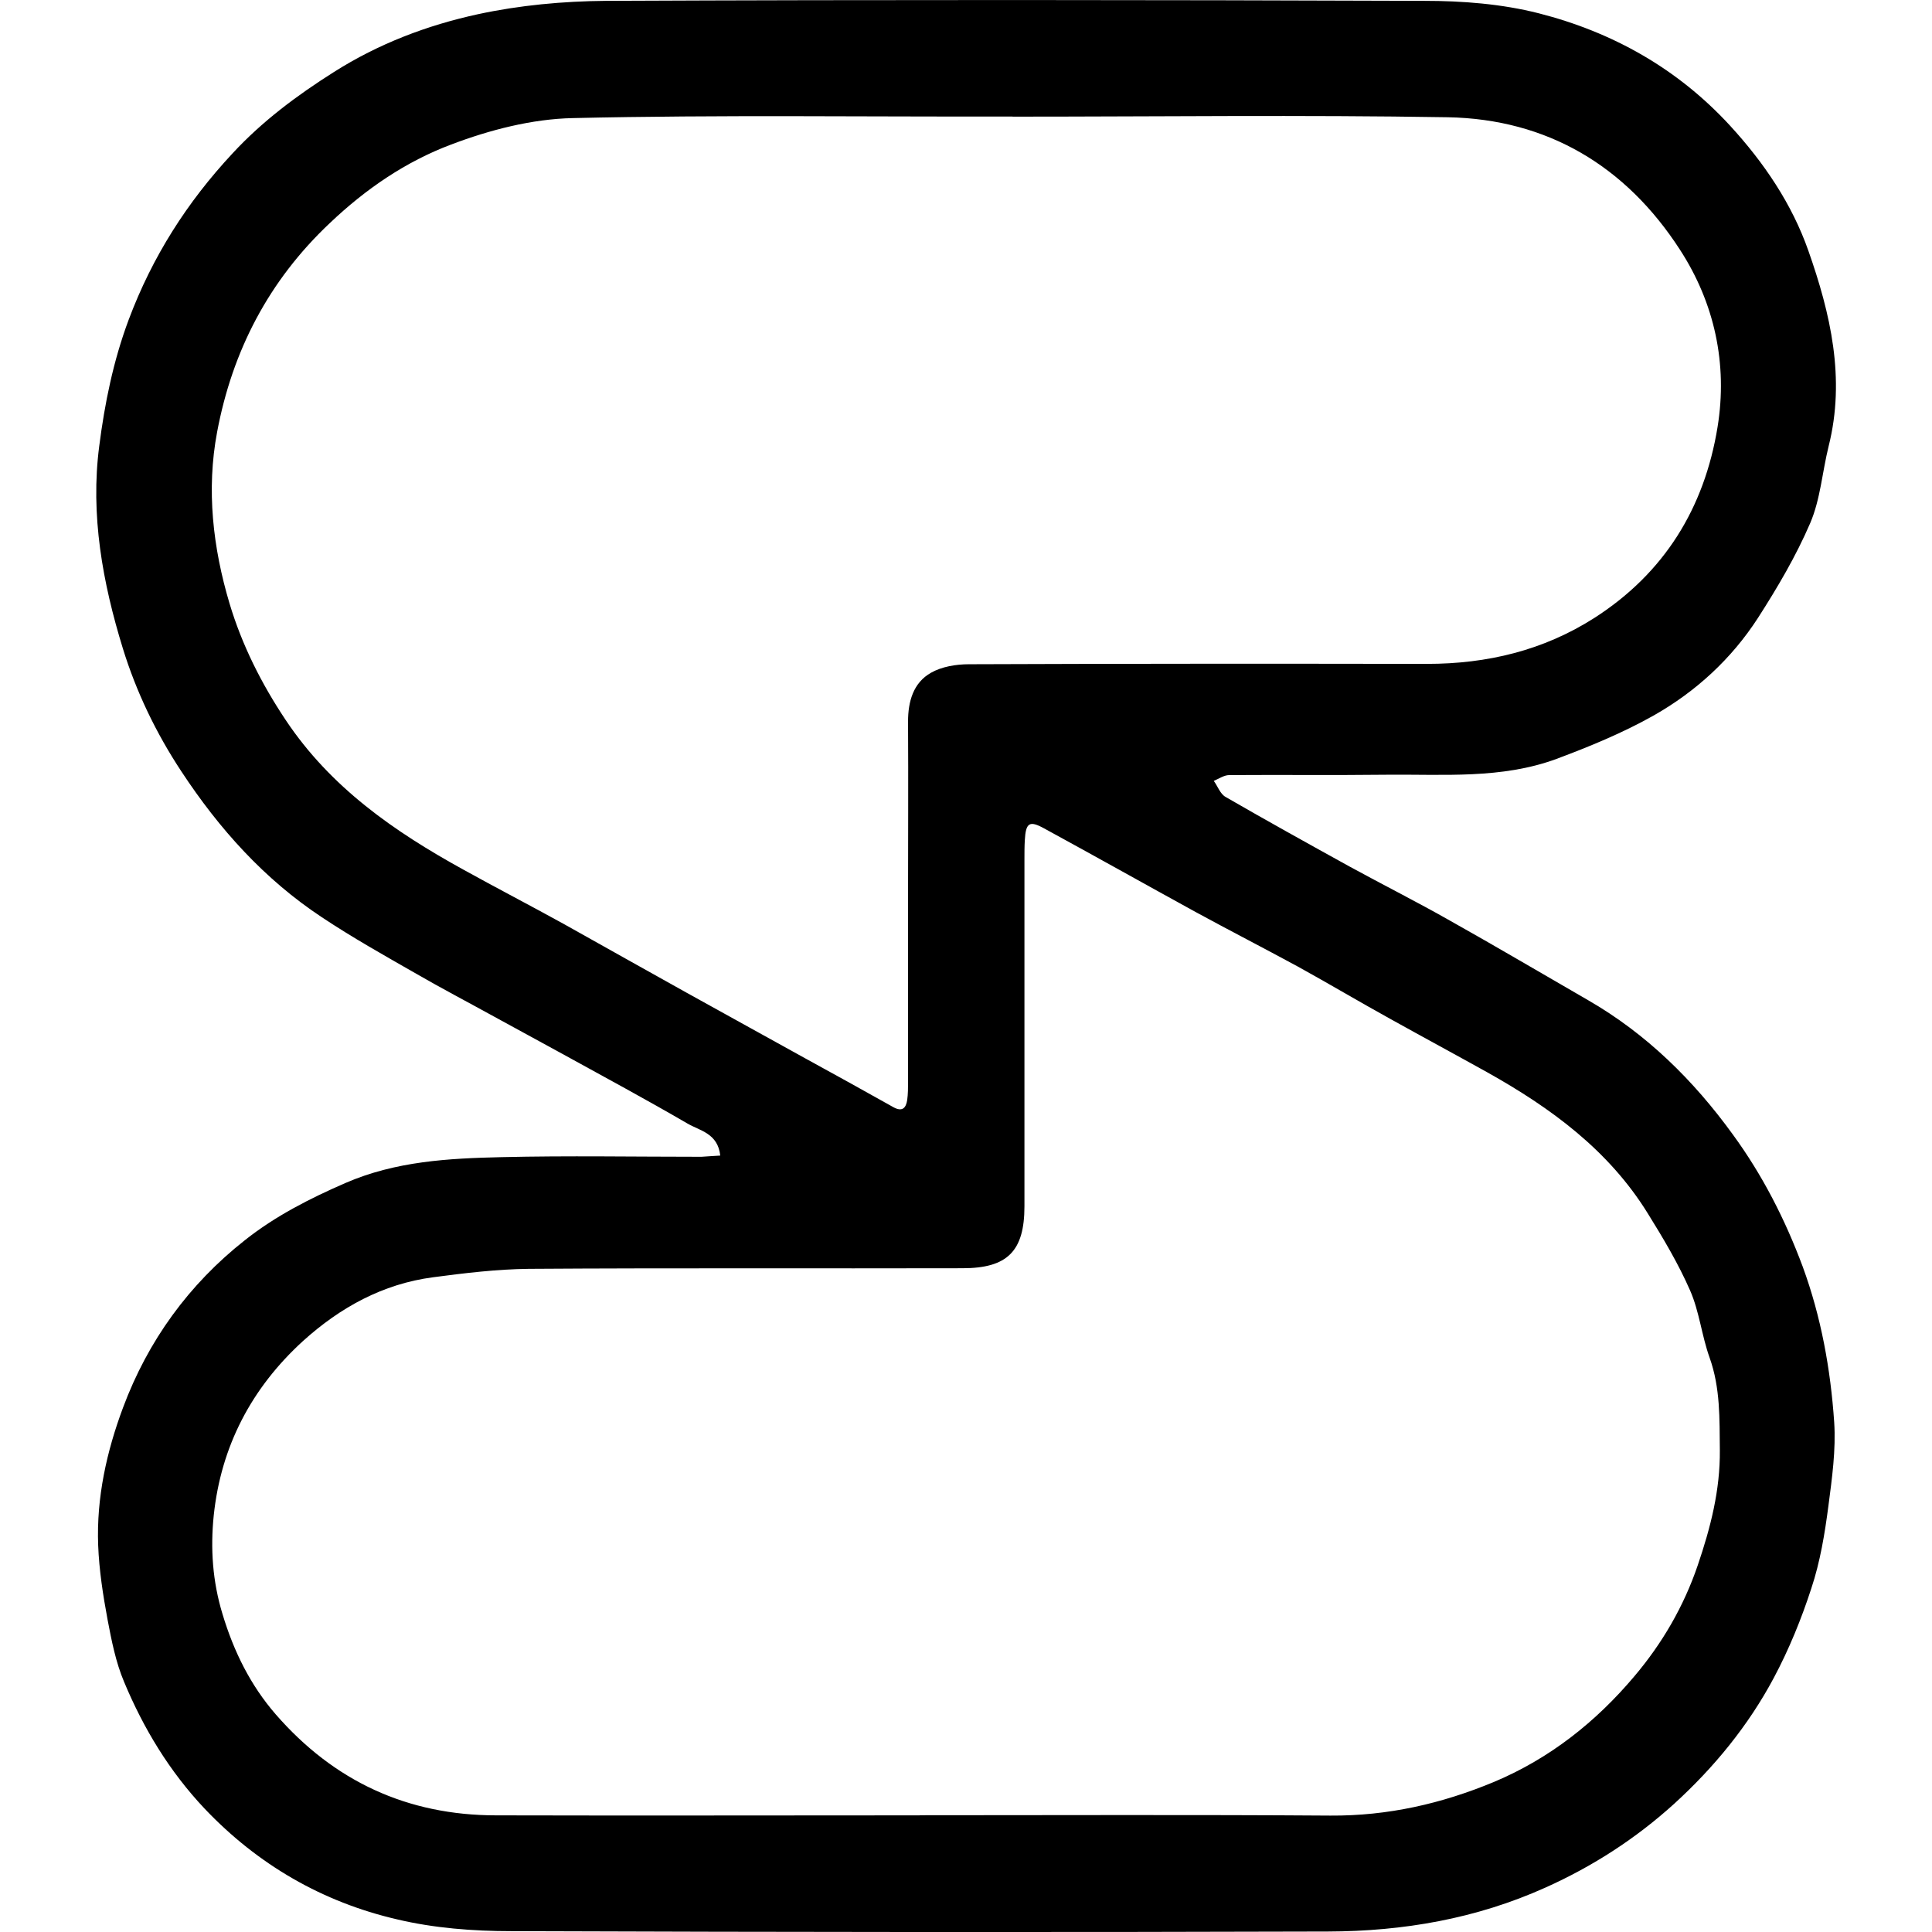 <?xml version="1.0" encoding="UTF-8" standalone="no"?>
<svg
   height="16px"
   viewBox="0 0 16 16"
   width="16px"
   version="1.1"
   id="svg135"
   xmlns="http://www.w3.org/2000/svg"
   xmlns:svg="http://www.w3.org/2000/svg"
   xmlns:figma="http://www.figma.com/figma/ns">
  <defs
     id="defs139" />
  <g
     id="g8"
     style="mix-blend-mode:normal;fill:#767677;fill-opacity:1;stroke-width:3.125"
     figma:type="group"
     transform="matrix(0.32,0,0,0.32,-523.408,-785.103)">
    <g
       id="path16 fill"
       style="mix-blend-mode:normal;fill:#767677;fill-opacity:1;stroke-width:3.125"
       figma:type="vector" />
  </g>
  <g
     id="g9"
     style="mix-blend-mode:normal;stroke-width:2.463;fill:#000000"
     figma:type="group"
     transform="matrix(0.406,0,0,0.406,-666.721,-997.881)">
    <g
       id="path17 fill"
       style="mix-blend-mode:normal;stroke-width:2.463;fill:#000000"
       figma:type="vector" />
  </g>
  <path
     d="m 5.965,9.571 c -0.02,-0.186 -0.168,-0.206 -0.271,-0.266 -0.342,-0.199 -0.691,-0.387 -1.038,-0.578 l -0.566,-0.309 c -0.214,-0.118 -0.43,-0.231 -0.643,-0.354 -0.264,-0.151 -0.528,-0.299 -0.782,-0.468 -0.475,-0.314 -0.85,-0.731 -1.164,-1.209 -0.209,-0.317 -0.372,-0.656 -0.483,-1.015 -0.168,-0.545 -0.271,-1.108 -0.196,-1.679 0.045,-0.352 0.116,-0.704 0.244,-1.046 0.196,-0.523 0.485,-0.975 0.86,-1.377 0.246,-0.266 0.533,-0.48 0.84,-0.674 0.369,-0.234 0.772,-0.387 1.191,-0.478 0.347,-0.075 0.706,-0.108 1.061,-0.111 2.26,-0.01 4.517,-0.008 6.777,0 0.317,0 0.641,0.025 0.948,0.103 0.611,0.156 1.149,0.457 1.584,0.93 0.282,0.307 0.513,0.649 0.649,1.036 0.183,0.52 0.309,1.058 0.168,1.619 -0.053,0.214 -0.068,0.44 -0.153,0.638 -0.118,0.274 -0.271,0.533 -0.432,0.784 -0.219,0.339 -0.515,0.611 -0.865,0.809 -0.254,0.143 -0.528,0.256 -0.804,0.359 -0.455,0.168 -0.935,0.126 -1.41,0.131 -0.432,0.005 -0.867,0 -1.3,0.003 -0.043,0 -0.085,0.03 -0.128,0.048 0.033,0.045 0.053,0.108 0.098,0.133 0.339,0.196 0.684,0.387 1.026,0.576 0.276,0.151 0.561,0.294 0.835,0.45 0.382,0.214 0.759,0.437 1.139,0.656 0.485,0.279 0.875,0.664 1.201,1.114 0.244,0.334 0.432,0.701 0.578,1.093 0.153,0.417 0.231,0.85 0.261,1.289 0.015,0.229 -0.018,0.465 -0.048,0.694 -0.03,0.229 -0.068,0.462 -0.141,0.681 -0.083,0.256 -0.186,0.508 -0.312,0.744 -0.211,0.395 -0.493,0.739 -0.824,1.041 -0.319,0.289 -0.674,0.518 -1.066,0.694 -0.576,0.259 -1.179,0.362 -1.8,0.364 -2.255,0.007 -4.509,0.005 -6.764,-0.003 -0.317,0 -0.641,-0.025 -0.948,-0.098 -0.616,-0.143 -1.151,-0.452 -1.591,-0.915 -0.292,-0.309 -0.508,-0.666 -0.669,-1.053 -0.068,-0.161 -0.103,-0.339 -0.136,-0.513 -0.038,-0.204 -0.07,-0.41 -0.078,-0.616 -0.015,-0.395 0.07,-0.777 0.206,-1.141 0.206,-0.553 0.545,-1.021 1.01,-1.387 0.251,-0.199 0.535,-0.344 0.832,-0.473 0.417,-0.181 0.855,-0.204 1.292,-0.214 0.55,-0.013 1.103,-0.003 1.656,-0.003 0.048,-0.003 0.098,-0.007 0.156,-0.01 z m 2.421,-8.606 c 0,0.003 0,0.003 0,0 -1.214,0.003 -2.428,-0.015 -3.642,0.013 -0.339,0.007 -0.689,0.098 -1.008,0.219 -0.375,0.141 -0.706,0.367 -1.003,0.649 -0.508,0.478 -0.809,1.061 -0.935,1.732 -0.09,0.478 -0.035,0.958 0.103,1.42 0.103,0.344 0.264,0.664 0.465,0.965 0.372,0.558 0.897,0.922 1.468,1.237 0.276,0.153 0.558,0.299 0.835,0.452 0.339,0.189 0.676,0.38 1.015,0.568 0.329,0.183 0.659,0.364 0.985,0.545 0.244,0.133 0.488,0.269 0.731,0.405 0.073,0.04 0.103,0.005 0.113,-0.06 0.007,-0.05 0.007,-0.101 0.007,-0.153 v -1.478 c 0,-0.5 0.003,-1.003 0,-1.503 0,-0.166 0.043,-0.322 0.191,-0.405 0.088,-0.05 0.206,-0.07 0.312,-0.07 1.264,-0.005 2.531,-0.005 3.795,-0.003 0.498,0 0.963,-0.111 1.385,-0.38 0.581,-0.372 0.912,-0.912 1.021,-1.581 0.085,-0.523 -0.025,-1.028 -0.312,-1.47 -0.447,-0.691 -1.096,-1.081 -1.923,-1.096 -1.201,-0.02 -2.403,-0.005 -3.604,-0.005 z M 7.617,15.033 c 1.134,0 2.267,-0.005 3.401,0.003 0.475,0.003 0.92,-0.098 1.355,-0.279 0.462,-0.194 0.845,-0.498 1.164,-0.877 0.229,-0.271 0.407,-0.576 0.523,-0.917 0.106,-0.312 0.186,-0.621 0.183,-0.953 -0.003,-0.259 0.005,-0.515 -0.085,-0.767 -0.065,-0.181 -0.085,-0.382 -0.161,-0.555 -0.098,-0.224 -0.224,-0.435 -0.352,-0.641 -0.324,-0.523 -0.802,-0.872 -1.327,-1.166 -0.266,-0.148 -0.533,-0.292 -0.799,-0.44 -0.259,-0.143 -0.513,-0.294 -0.772,-0.437 -0.282,-0.153 -0.566,-0.299 -0.847,-0.452 -0.417,-0.229 -0.832,-0.462 -1.252,-0.691 -0.123,-0.068 -0.153,-0.048 -0.161,0.098 -0.003,0.05 -0.003,0.103 -0.003,0.153 v 2.878 c 0,0.372 -0.141,0.513 -0.513,0.513 -1.196,0.003 -2.395,-0.003 -3.592,0.005 -0.264,0.003 -0.53,0.035 -0.794,0.07 -0.415,0.055 -0.767,0.249 -1.076,0.528 -0.427,0.39 -0.679,0.872 -0.739,1.445 -0.028,0.274 -0.01,0.545 0.073,0.817 0.093,0.309 0.231,0.588 0.44,0.829 0.483,0.555 1.091,0.837 1.827,0.837 1.171,0.003 2.338,0 3.506,0 z"
     fill="#00f782"
     id="path1"
     style="display:inline;fill:#000000;stroke-width:1;enable-background:new" />
</svg>
